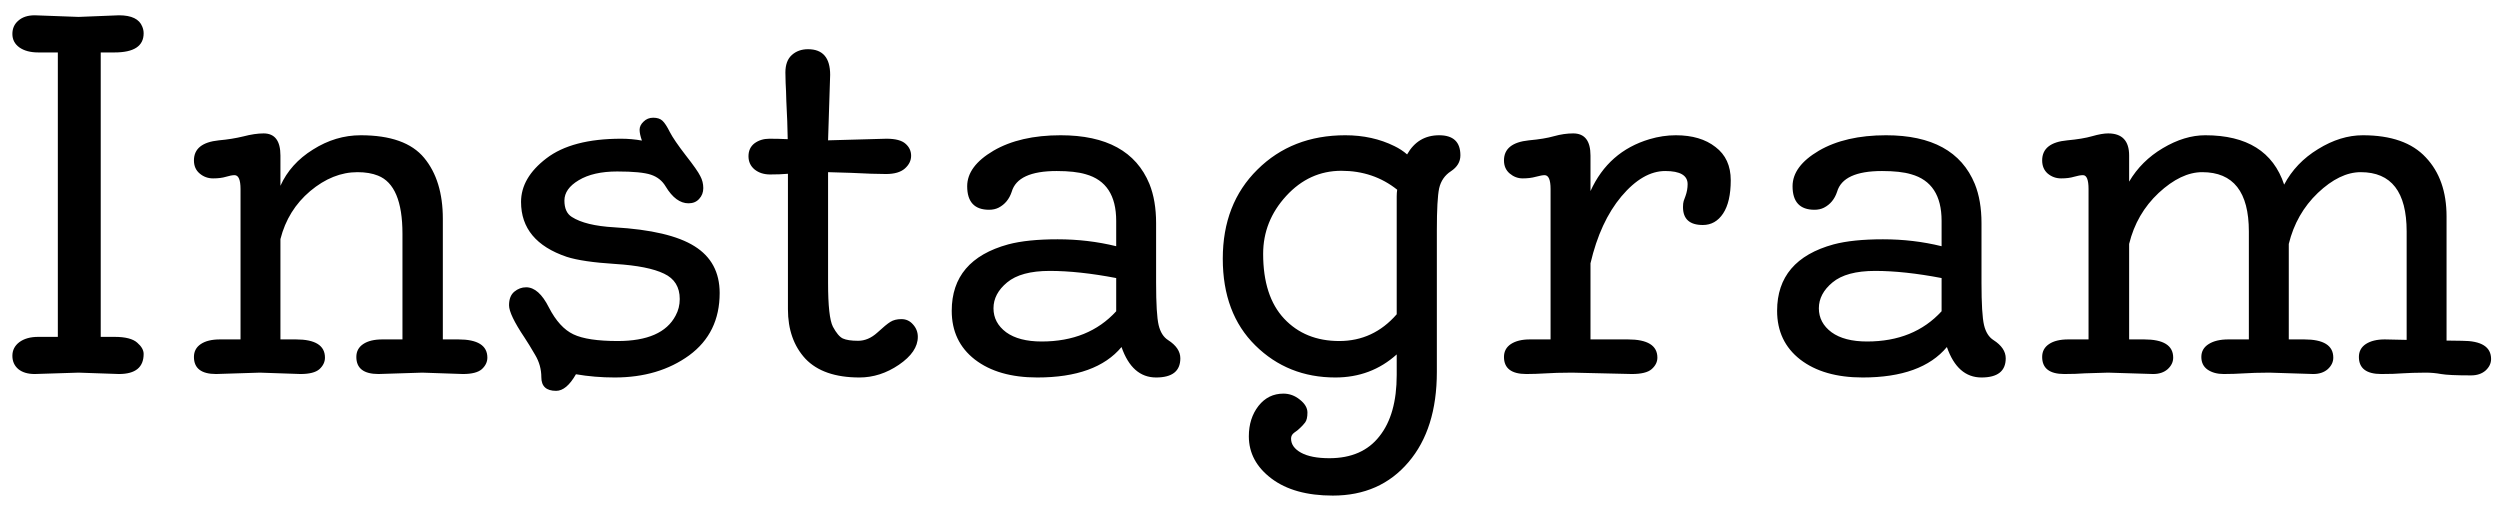 <svg width="127" height="26" viewBox="0 0 127 26" fill="none" xmlns="http://www.w3.org/2000/svg">
<path d="M3.992 18.93L1.766 19C1.414 19 1.137 18.918 0.934 18.754C0.73 18.582 0.629 18.355 0.629 18.074C0.629 17.793 0.746 17.562 0.98 17.383C1.223 17.203 1.543 17.113 1.941 17.113H2.938V2.664H1.941C1.543 2.664 1.223 2.578 0.98 2.406C0.746 2.234 0.629 2.008 0.629 1.727C0.629 1.445 0.73 1.219 0.934 1.047C1.137 0.867 1.414 0.777 1.766 0.777L3.992 0.859L6.043 0.777C6.684 0.777 7.078 0.969 7.227 1.352C7.273 1.461 7.297 1.574 7.297 1.691C7.297 2.34 6.805 2.664 5.82 2.664H5.117V17.113H5.82C6.367 17.113 6.75 17.211 6.969 17.406C7.188 17.594 7.297 17.785 7.297 17.98C7.297 18.66 6.879 19 6.043 19L3.992 18.93ZM10.977 19C10.227 19 9.852 18.711 9.852 18.133C9.852 17.852 9.969 17.633 10.203 17.477C10.438 17.32 10.762 17.242 11.176 17.242H12.219V9.602C12.219 9.133 12.117 8.898 11.914 8.898C11.805 8.898 11.66 8.926 11.48 8.98C11.301 9.035 11.082 9.062 10.824 9.062C10.566 9.062 10.34 8.98 10.145 8.816C9.949 8.652 9.852 8.43 9.852 8.148C9.852 7.555 10.273 7.215 11.117 7.129C11.562 7.09 11.977 7.023 12.359 6.93C12.75 6.828 13.094 6.777 13.391 6.777C13.961 6.777 14.246 7.152 14.246 7.902V9.438C14.582 8.688 15.133 8.074 15.898 7.598C16.664 7.113 17.473 6.871 18.324 6.871C19.84 6.871 20.914 7.254 21.547 8.02C22.18 8.785 22.496 9.816 22.496 11.113V17.242H23.281C24.266 17.242 24.758 17.551 24.758 18.168C24.758 18.387 24.664 18.582 24.477 18.754C24.289 18.918 23.969 19 23.516 19L21.453 18.93L19.227 19C18.477 19 18.102 18.711 18.102 18.133C18.102 17.852 18.219 17.633 18.453 17.477C18.688 17.32 19.012 17.242 19.426 17.242H20.445V11.875C20.445 10.234 20.031 9.25 19.203 8.922C18.914 8.805 18.566 8.746 18.16 8.746C17.324 8.746 16.523 9.066 15.758 9.707C15 10.348 14.496 11.16 14.246 12.145V17.242H15.031C16.016 17.242 16.508 17.551 16.508 18.168C16.508 18.387 16.414 18.582 16.227 18.754C16.039 18.918 15.719 19 15.266 19L13.203 18.93L10.977 19ZM31.227 19.176C30.547 19.176 29.891 19.121 29.258 19.012C28.938 19.574 28.602 19.855 28.25 19.855C27.75 19.855 27.5 19.625 27.5 19.164C27.5 18.758 27.395 18.379 27.184 18.027C26.98 17.676 26.801 17.383 26.645 17.148C26.121 16.367 25.859 15.82 25.859 15.508C25.859 15.195 25.949 14.965 26.129 14.816C26.309 14.668 26.508 14.594 26.727 14.594C27.156 14.594 27.543 14.938 27.887 15.625C28.238 16.305 28.652 16.758 29.129 16.984C29.605 17.211 30.355 17.324 31.379 17.324C32.887 17.324 33.867 16.895 34.32 16.035C34.461 15.777 34.531 15.496 34.531 15.191C34.531 14.582 34.266 14.152 33.734 13.902C33.203 13.645 32.379 13.48 31.262 13.41C30.145 13.34 29.32 13.219 28.789 13.047C27.242 12.523 26.469 11.594 26.469 10.258C26.469 9.438 26.898 8.699 27.758 8.043C28.625 7.379 29.891 7.047 31.555 7.047C31.906 7.047 32.258 7.078 32.609 7.141C32.531 6.922 32.492 6.738 32.492 6.59C32.492 6.441 32.559 6.305 32.691 6.18C32.824 6.047 32.988 5.98 33.184 5.98C33.387 5.98 33.543 6.031 33.652 6.133C33.762 6.234 33.887 6.426 34.027 6.707C34.168 6.98 34.438 7.375 34.836 7.891C35.234 8.398 35.48 8.75 35.574 8.945C35.676 9.133 35.727 9.336 35.727 9.555C35.727 9.773 35.656 9.957 35.516 10.105C35.383 10.254 35.203 10.328 34.977 10.328C34.547 10.328 34.16 10.043 33.816 9.473C33.645 9.184 33.395 8.984 33.066 8.875C32.738 8.766 32.168 8.711 31.355 8.711C30.543 8.711 29.891 8.859 29.398 9.156C28.914 9.445 28.672 9.789 28.672 10.188C28.672 10.586 28.797 10.863 29.047 11.02C29.508 11.316 30.227 11.492 31.203 11.547C33.078 11.656 34.438 11.977 35.281 12.508C36.133 13.039 36.559 13.832 36.559 14.887C36.559 16.238 36.043 17.293 35.012 18.051C33.98 18.801 32.719 19.176 31.227 19.176ZM42.066 7.129L45.031 7.047C45.492 7.047 45.816 7.133 46.004 7.305C46.191 7.469 46.285 7.672 46.285 7.914C46.285 8.156 46.18 8.371 45.969 8.559C45.758 8.746 45.438 8.84 45.008 8.84C44.586 8.84 43.996 8.82 43.238 8.781L42.066 8.746V14.371C42.066 15.535 42.148 16.277 42.312 16.598C42.484 16.918 42.652 17.117 42.816 17.195C42.988 17.273 43.246 17.312 43.59 17.312C43.934 17.312 44.258 17.176 44.562 16.902C44.867 16.621 45.09 16.438 45.23 16.352C45.379 16.258 45.566 16.211 45.793 16.211C46.027 16.211 46.223 16.301 46.379 16.48C46.543 16.66 46.625 16.871 46.625 17.113C46.625 17.621 46.305 18.094 45.664 18.531C45.031 18.961 44.363 19.176 43.66 19.176C42.434 19.176 41.52 18.859 40.918 18.227C40.324 17.586 40.027 16.746 40.027 15.707V8.828C39.754 8.852 39.453 8.863 39.125 8.863C38.805 8.863 38.539 8.777 38.328 8.605C38.125 8.434 38.023 8.211 38.023 7.938C38.023 7.656 38.125 7.438 38.328 7.281C38.539 7.125 38.793 7.047 39.09 7.047C39.395 7.047 39.703 7.055 40.016 7.07C40.008 6.812 40 6.508 39.992 6.156L39.945 5.125C39.938 4.781 39.926 4.477 39.91 4.211C39.902 3.945 39.898 3.77 39.898 3.684C39.898 3.285 40.008 2.988 40.227 2.793C40.445 2.598 40.719 2.5 41.047 2.5C41.797 2.5 42.172 2.934 42.172 3.801L42.066 7.129ZM56.703 14.125C55.438 13.883 54.312 13.762 53.328 13.762C52.352 13.762 51.629 13.957 51.16 14.348C50.699 14.73 50.469 15.168 50.469 15.66C50.469 16.152 50.684 16.559 51.113 16.879C51.543 17.191 52.145 17.348 52.918 17.348C54.504 17.348 55.766 16.836 56.703 15.812V14.125ZM56.973 17.629C56.113 18.66 54.688 19.176 52.695 19.176C51.367 19.176 50.309 18.871 49.52 18.262C48.738 17.652 48.348 16.828 48.348 15.789C48.348 14.062 49.305 12.938 51.219 12.414C51.867 12.242 52.703 12.156 53.727 12.156C54.758 12.156 55.75 12.273 56.703 12.508V11.219C56.703 9.93 56.188 9.141 55.156 8.852C54.789 8.742 54.297 8.688 53.68 8.688C52.359 8.688 51.598 9.039 51.395 9.742C51.27 10.117 51.047 10.387 50.727 10.551C50.586 10.621 50.426 10.656 50.246 10.656C49.504 10.656 49.133 10.258 49.133 9.461C49.133 8.781 49.578 8.18 50.469 7.656C51.367 7.133 52.504 6.871 53.879 6.871C56.207 6.871 57.711 7.695 58.391 9.344C58.617 9.906 58.73 10.57 58.73 11.336V14.371C58.73 15.434 58.773 16.148 58.859 16.516C58.945 16.875 59.105 17.129 59.34 17.277C59.754 17.543 59.961 17.852 59.961 18.203C59.961 18.852 59.551 19.176 58.73 19.176C57.918 19.176 57.332 18.66 56.973 17.629ZM70.953 15.965V9.977C70.953 9.859 70.961 9.746 70.977 9.637C70.172 8.996 69.227 8.676 68.141 8.676C67.055 8.676 66.121 9.102 65.34 9.953C64.559 10.805 64.168 11.785 64.168 12.895C64.168 14.332 64.523 15.43 65.234 16.188C65.945 16.945 66.879 17.324 68.035 17.324C69.191 17.324 70.164 16.871 70.953 15.965ZM71.481 7.844C71.848 7.195 72.391 6.871 73.109 6.871C73.828 6.871 74.188 7.211 74.188 7.891C74.188 8.219 74.027 8.488 73.707 8.699C73.394 8.902 73.195 9.191 73.109 9.566C73.031 9.934 72.992 10.641 72.992 11.688V18.895C72.992 20.824 72.512 22.352 71.551 23.477C70.59 24.609 69.309 25.176 67.707 25.176C66.394 25.176 65.356 24.887 64.59 24.309C63.824 23.73 63.441 23.016 63.441 22.164C63.441 21.555 63.605 21.039 63.934 20.617C64.262 20.203 64.684 19.996 65.199 19.996C65.504 19.996 65.781 20.098 66.031 20.301C66.289 20.504 66.418 20.723 66.418 20.957C66.418 21.191 66.379 21.359 66.301 21.461C66.223 21.562 66.137 21.656 66.043 21.742C65.957 21.828 65.859 21.906 65.75 21.977C65.641 22.055 65.586 22.156 65.586 22.281C65.586 22.57 65.754 22.809 66.09 22.996C66.434 23.184 66.914 23.277 67.531 23.277C68.648 23.277 69.496 22.906 70.074 22.164C70.66 21.43 70.953 20.391 70.953 19.047V18.004C70.086 18.785 69.047 19.176 67.836 19.176C66.227 19.176 64.871 18.633 63.77 17.547C62.668 16.461 62.117 14.992 62.117 13.141C62.117 11.281 62.703 9.773 63.875 8.617C65.047 7.453 66.535 6.871 68.34 6.871C69.262 6.871 70.094 7.055 70.836 7.422C71.078 7.539 71.293 7.68 71.481 7.844ZM82.894 19L79.859 18.93C79.508 18.93 79.25 18.934 79.086 18.941L78.57 18.965C78.18 18.988 77.836 19 77.539 19C76.781 19 76.402 18.711 76.402 18.133C76.402 17.852 76.519 17.633 76.754 17.477C76.996 17.32 77.316 17.242 77.715 17.242H78.769V9.602C78.769 9.133 78.668 8.898 78.465 8.898C78.371 8.898 78.223 8.926 78.019 8.98C77.824 9.035 77.602 9.062 77.352 9.062C77.109 9.062 76.891 8.98 76.695 8.816C76.5 8.652 76.402 8.43 76.402 8.148C76.402 7.555 76.824 7.215 77.668 7.129C78.191 7.082 78.617 7.012 78.945 6.918C79.281 6.824 79.606 6.777 79.918 6.777C80.504 6.777 80.797 7.152 80.797 7.902V9.707C81.406 8.363 82.406 7.484 83.797 7.07C84.242 6.938 84.688 6.871 85.133 6.871C85.969 6.871 86.641 7.07 87.148 7.469C87.664 7.859 87.922 8.422 87.922 9.156C87.922 9.891 87.793 10.453 87.535 10.844C87.277 11.234 86.934 11.43 86.504 11.43C85.832 11.43 85.496 11.125 85.496 10.516C85.496 10.391 85.508 10.289 85.531 10.211L85.625 9.953C85.695 9.758 85.731 9.559 85.731 9.355C85.731 8.91 85.352 8.688 84.594 8.688C83.836 8.688 83.094 9.117 82.367 9.977C81.648 10.836 81.125 11.969 80.797 13.375V17.242H82.695C83.695 17.242 84.195 17.551 84.195 18.168C84.195 18.387 84.098 18.582 83.902 18.754C83.715 18.918 83.379 19 82.894 19ZM98.633 14.125C97.367 13.883 96.242 13.762 95.258 13.762C94.281 13.762 93.559 13.957 93.09 14.348C92.629 14.73 92.398 15.168 92.398 15.66C92.398 16.152 92.613 16.559 93.043 16.879C93.473 17.191 94.074 17.348 94.848 17.348C96.434 17.348 97.695 16.836 98.633 15.812V14.125ZM98.902 17.629C98.043 18.66 96.617 19.176 94.625 19.176C93.297 19.176 92.238 18.871 91.449 18.262C90.668 17.652 90.277 16.828 90.277 15.789C90.277 14.062 91.234 12.938 93.148 12.414C93.797 12.242 94.633 12.156 95.656 12.156C96.688 12.156 97.68 12.273 98.633 12.508V11.219C98.633 9.93 98.117 9.141 97.086 8.852C96.719 8.742 96.227 8.688 95.609 8.688C94.289 8.688 93.527 9.039 93.324 9.742C93.199 10.117 92.977 10.387 92.656 10.551C92.516 10.621 92.356 10.656 92.176 10.656C91.434 10.656 91.062 10.258 91.062 9.461C91.062 8.781 91.508 8.18 92.398 7.656C93.297 7.133 94.434 6.871 95.809 6.871C98.137 6.871 99.641 7.695 100.32 9.344C100.547 9.906 100.66 10.57 100.66 11.336V14.371C100.66 15.434 100.703 16.148 100.789 16.516C100.875 16.875 101.035 17.129 101.27 17.277C101.684 17.543 101.891 17.852 101.891 18.203C101.891 18.852 101.48 19.176 100.66 19.176C99.848 19.176 99.262 18.66 98.902 17.629ZM109.379 19L107.094 18.93L105.91 18.965C105.605 18.988 105.258 19 104.867 19C104.117 19 103.742 18.711 103.742 18.133C103.742 17.852 103.859 17.633 104.094 17.477C104.328 17.32 104.652 17.242 105.066 17.242H106.098V9.602C106.098 9.133 106.004 8.898 105.816 8.898C105.699 8.898 105.547 8.926 105.359 8.98C105.18 9.035 104.961 9.062 104.703 9.062C104.445 9.062 104.219 8.98 104.023 8.816C103.836 8.652 103.742 8.43 103.742 8.148C103.742 7.547 104.168 7.207 105.02 7.129C105.535 7.082 105.957 7.012 106.285 6.918C106.613 6.824 106.883 6.777 107.094 6.777C107.805 6.777 108.16 7.152 108.16 7.902V9.227C108.574 8.523 109.145 7.957 109.871 7.527C110.605 7.09 111.324 6.871 112.027 6.871C114.145 6.871 115.48 7.707 116.035 9.379C116.426 8.637 117 8.035 117.758 7.574C118.516 7.105 119.273 6.871 120.031 6.871C121.469 6.871 122.535 7.246 123.23 7.996C123.934 8.738 124.285 9.738 124.285 10.996V17.301L125.07 17.312C126.055 17.312 126.547 17.621 126.547 18.238C126.547 18.457 126.453 18.652 126.266 18.824C126.078 18.988 125.832 19.07 125.527 19.07C124.77 19.07 124.262 19.047 124.004 19C123.746 18.953 123.484 18.93 123.219 18.93C122.953 18.93 122.734 18.934 122.562 18.941L122.047 18.965C121.766 18.988 121.406 19 120.969 19C120.211 19 119.832 18.711 119.832 18.133C119.832 17.852 119.949 17.633 120.184 17.477C120.426 17.32 120.746 17.242 121.145 17.242L122.258 17.266V11.758C122.258 9.75 121.48 8.746 119.926 8.746C119.215 8.746 118.488 9.098 117.746 9.801C117.012 10.504 116.52 11.367 116.27 12.391V17.242H117.055C118.039 17.242 118.531 17.551 118.531 18.168C118.531 18.387 118.438 18.582 118.25 18.754C118.062 18.918 117.816 19 117.512 19L115.285 18.93C114.957 18.93 114.711 18.934 114.547 18.941L114.031 18.965C113.656 18.988 113.301 19 112.965 19C112.637 19 112.363 18.926 112.145 18.777C111.934 18.629 111.828 18.414 111.828 18.133C111.828 17.852 111.953 17.633 112.203 17.477C112.453 17.32 112.785 17.242 113.199 17.242H114.242V11.758C114.242 9.75 113.453 8.746 111.875 8.746C111.156 8.746 110.418 9.098 109.66 9.801C108.91 10.504 108.41 11.367 108.16 12.391V17.242H108.922C109.906 17.242 110.398 17.551 110.398 18.168C110.398 18.387 110.305 18.582 110.117 18.754C109.93 18.918 109.684 19 109.379 19Z" fill="black"/>
</svg>
